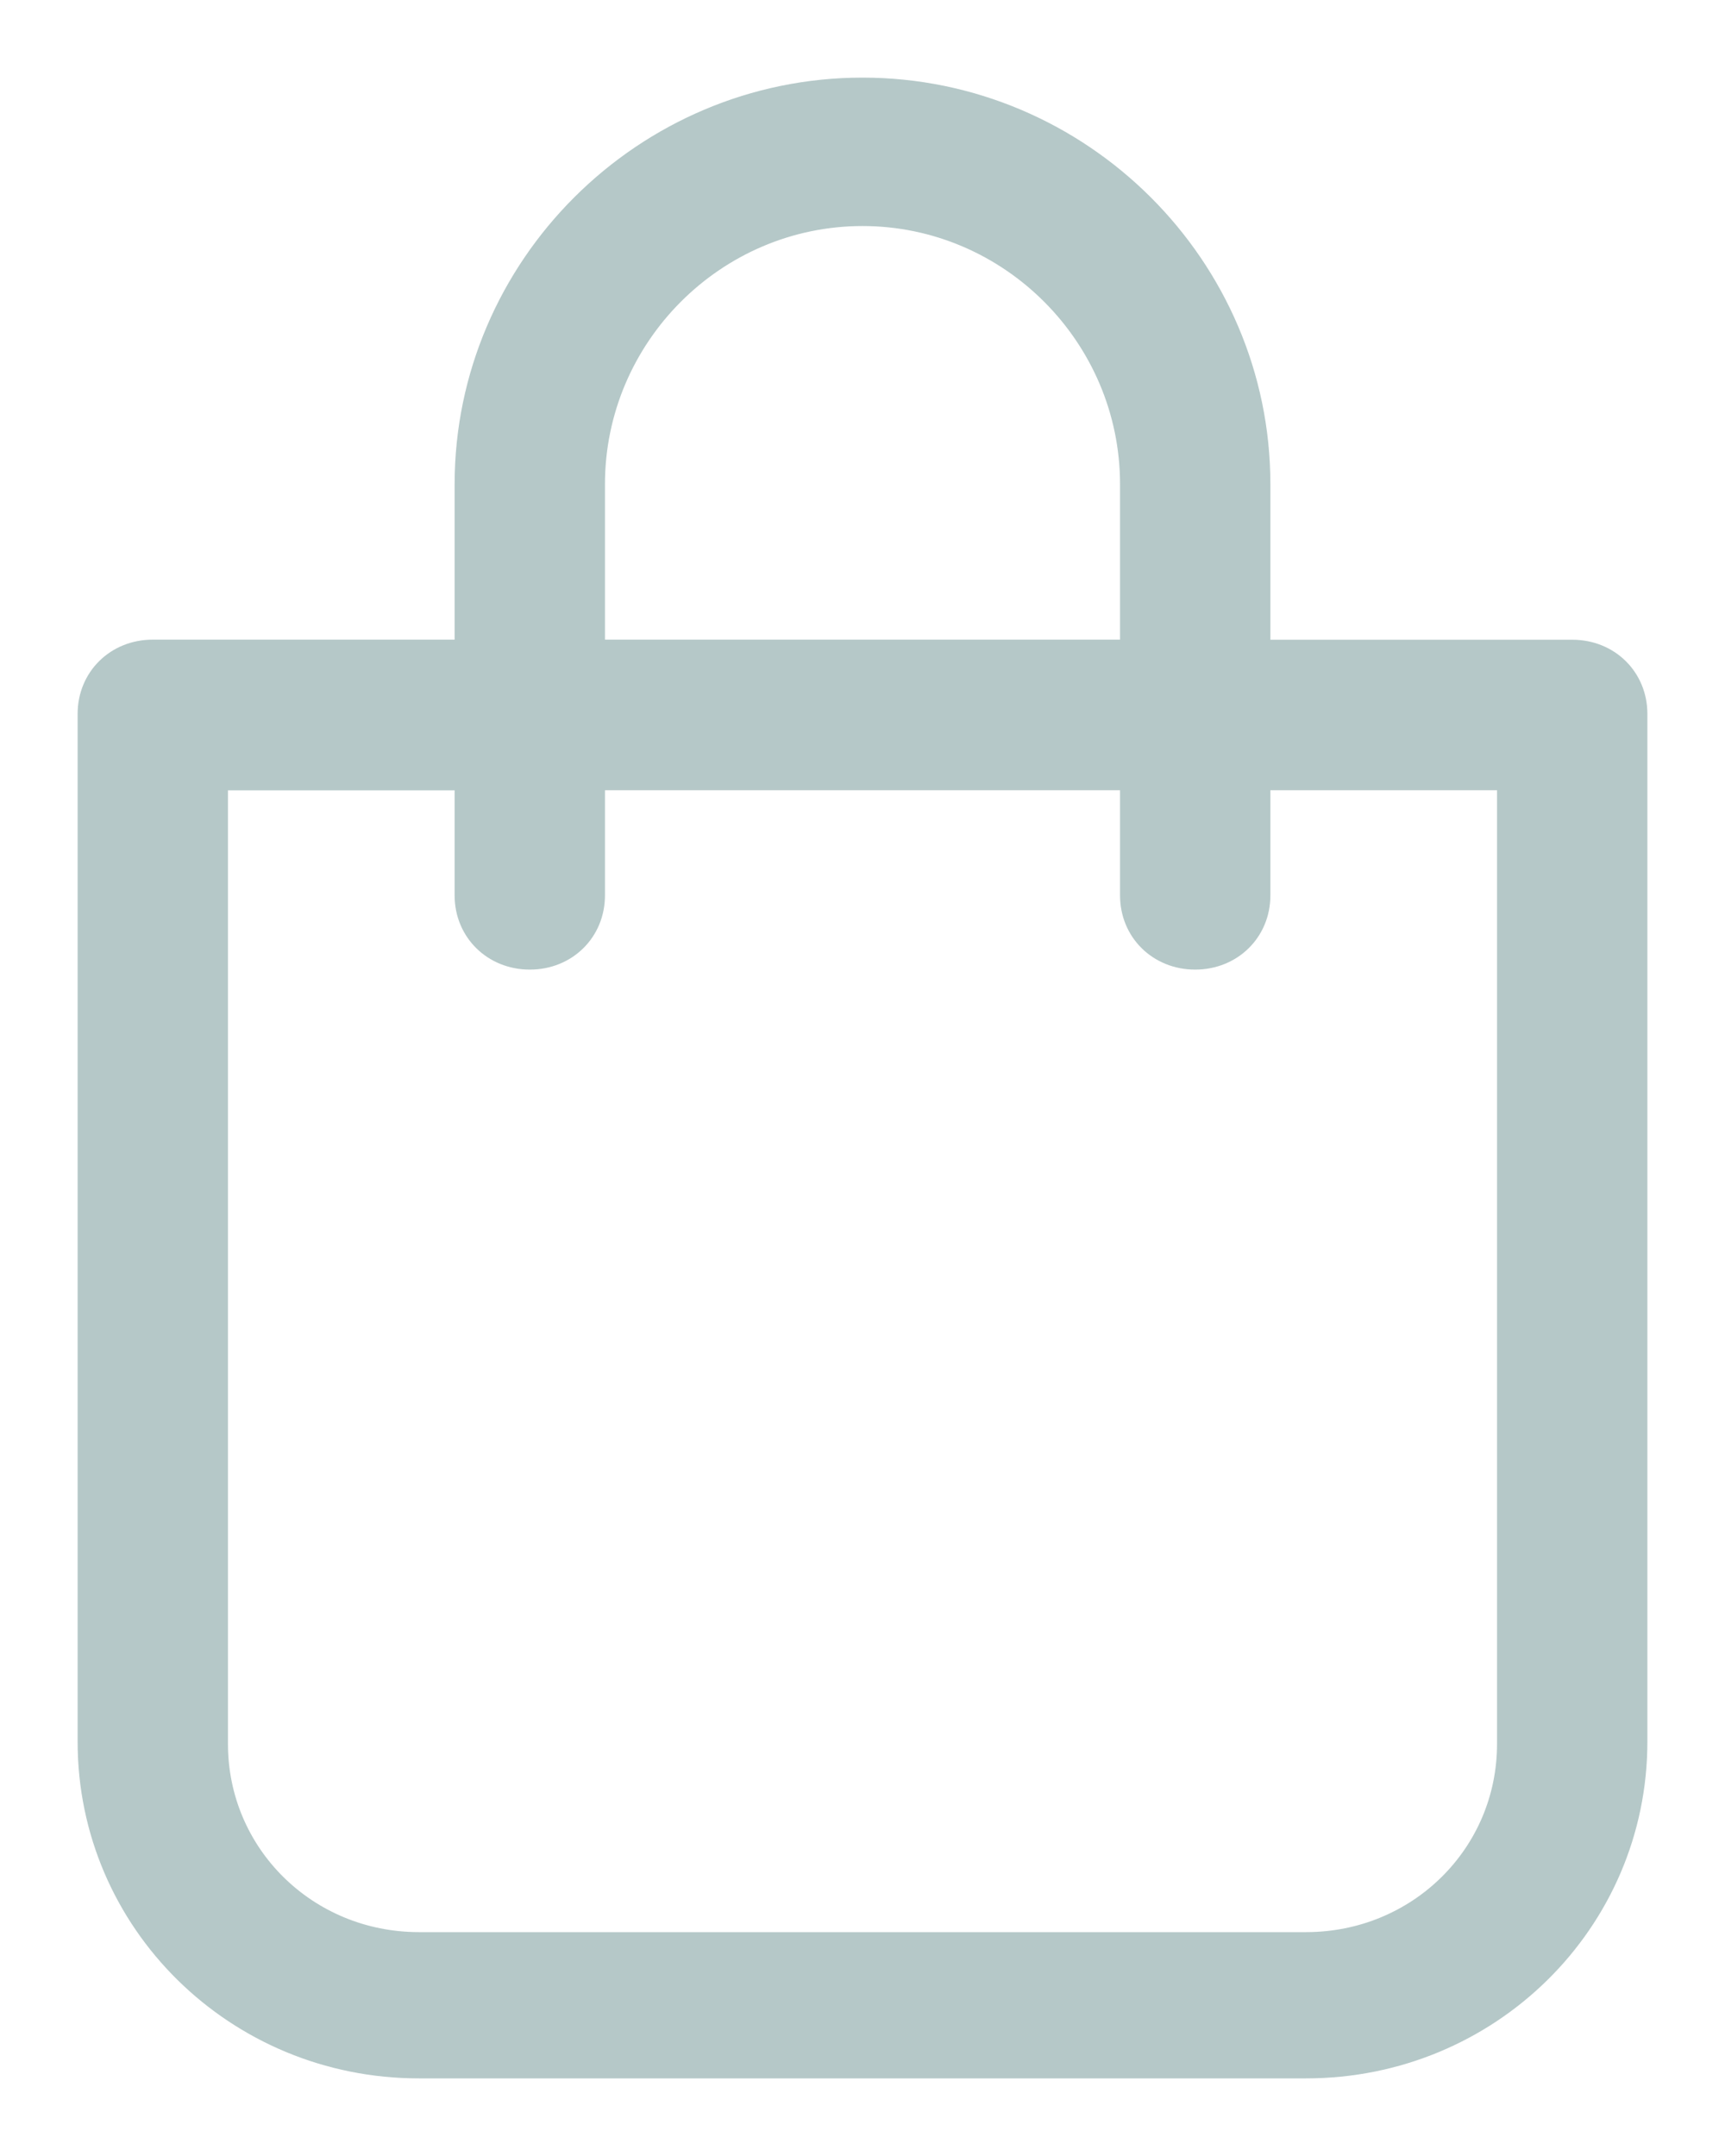 <svg xmlns="http://www.w3.org/2000/svg" width="20" height="25" viewBox="0 0 20 25">
    <g fill="none" fill-rule="evenodd" opacity=".3">
        <g fill="#064545" fill-rule="nonzero" stroke="#064545" stroke-width=".2">
            <path d="M262 14c-2.546 0-4.629 2.08-4.629 4.615v1.902h-3.6c-.437 0-.771.33-.771.76v11.92C253 35.3 254.723 37 256.857 37h10.286c2.134 0 3.857-1.699 3.857-3.804V21.278c0-.431-.334-.76-.771-.76h-3.6v-1.903c0-2.536-2.083-4.615-4.629-4.615zm-3.086 4.615c0-1.699 1.389-3.094 3.086-3.094 1.697 0 3.086 1.395 3.086 3.094v1.902h-6.172v-1.902zm10.543 3.449v11.158c0 1.268-1.028 2.282-2.314 2.282h-10.286c-1.286 0-2.314-1.014-2.314-2.282V22.064h2.828v1.319c0 .43.335.76.772.76s.771-.33.771-.76v-1.32h6.172v1.32c0 .43.334.76.771.76s.772-.33.772-.76v-1.32h2.828z" transform="translate(-252 -725) translate(0 712)"/>
        </g>
    </g>
</svg>
